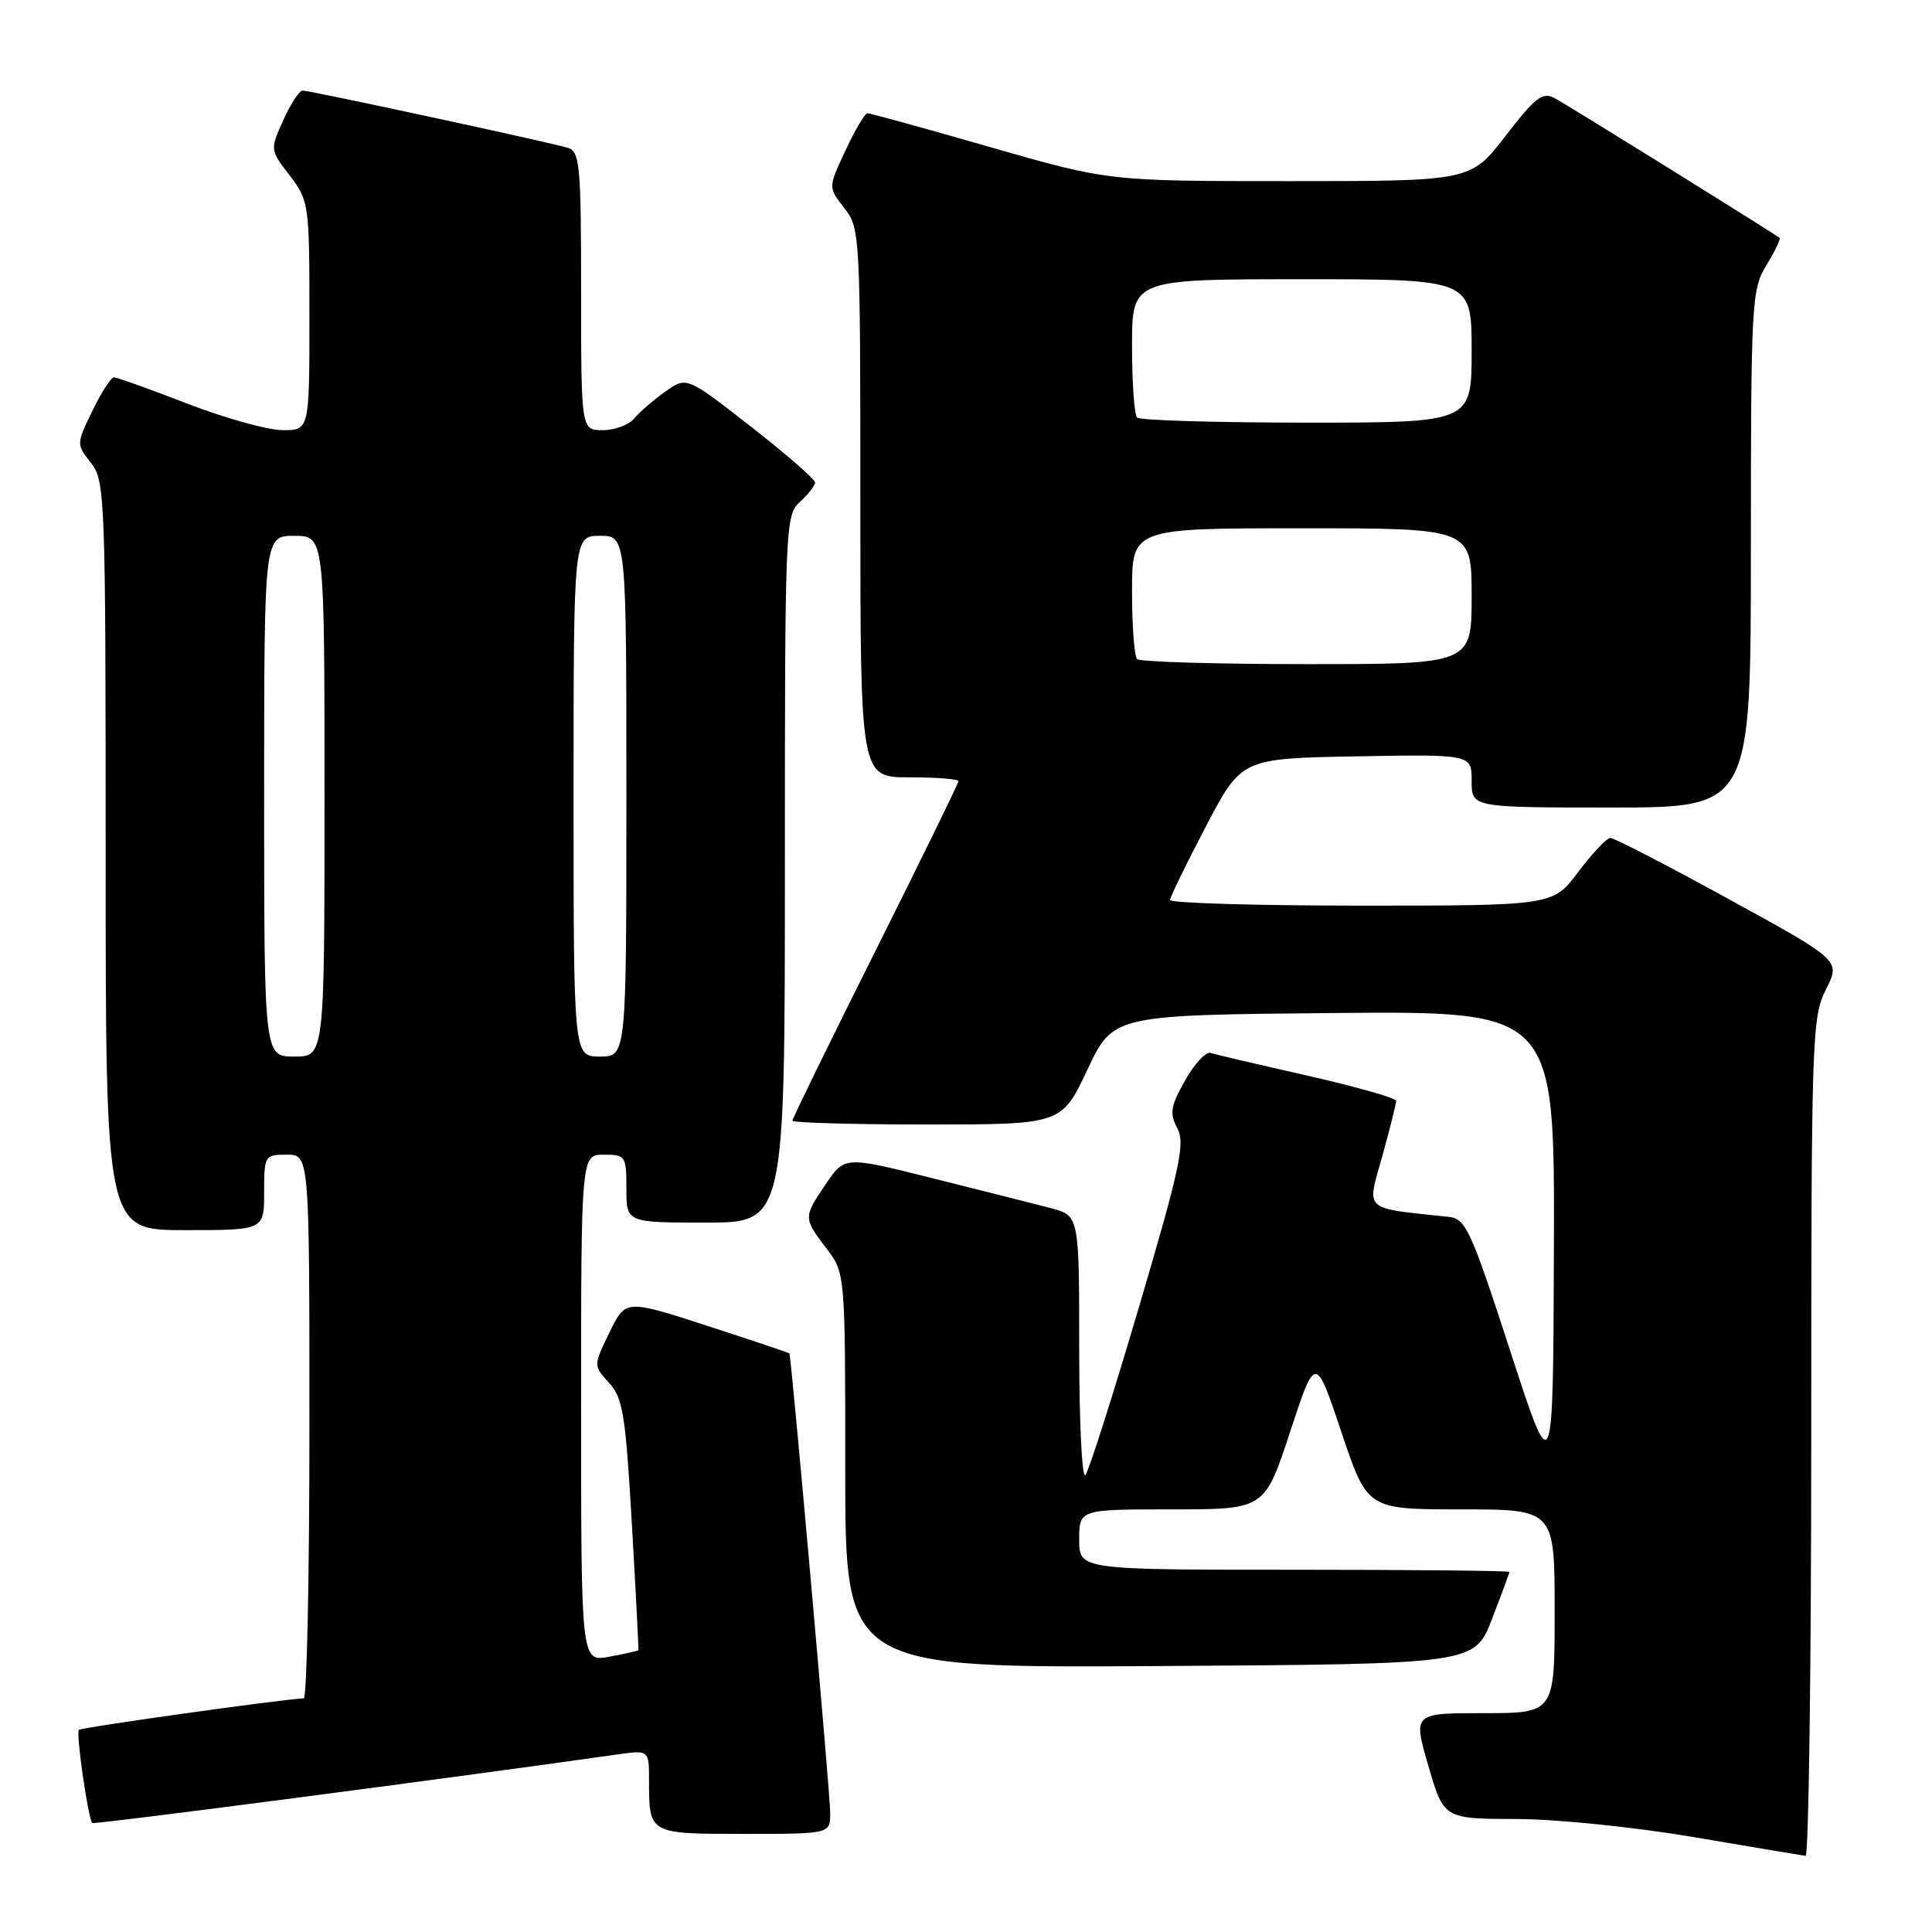 <?xml version="1.0" encoding="UTF-8" standalone="no"?>
<!DOCTYPE svg PUBLIC "-//W3C//DTD SVG 1.1//EN" "http://www.w3.org/Graphics/SVG/1.1/DTD/svg11.dtd" >
<svg xmlns="http://www.w3.org/2000/svg" xmlns:xlink="http://www.w3.org/1999/xlink" version="1.1" viewBox="0 0 256 256">
 <g >
 <path fill="currentColor"
d=" M 240.00 190.46 C 240.00 137.37 240.09 134.75 241.95 131.10 C 243.90 127.27 243.90 127.27 229.07 119.14 C 220.91 114.66 213.85 111.01 213.37 111.03 C 212.89 111.05 210.98 113.07 209.13 115.53 C 205.77 120.00 205.77 120.00 180.38 120.00 C 166.42 120.00 155.02 119.66 155.04 119.25 C 155.06 118.84 157.19 114.45 159.79 109.50 C 164.50 100.50 164.50 100.50 179.75 100.22 C 195.00 99.95 195.00 99.95 195.00 103.47 C 195.00 107.00 195.00 107.00 213.50 107.00 C 232.00 107.00 232.00 107.00 232.00 72.75 C 232.01 39.98 232.10 38.35 234.06 35.14 C 235.19 33.29 235.97 31.66 235.80 31.52 C 235.10 30.94 207.71 13.91 205.99 13.00 C 204.40 12.14 203.43 12.89 199.50 18.00 C 194.88 24.00 194.88 24.00 170.89 24.00 C 146.90 24.00 146.90 24.00 131.23 19.50 C 122.60 17.02 115.28 15.00 114.95 15.00 C 114.61 15.00 113.30 17.21 112.04 19.92 C 109.73 24.84 109.73 24.84 111.87 27.56 C 113.96 30.21 114.00 31.02 114.00 66.63 C 114.00 103.00 114.00 103.00 120.50 103.00 C 124.08 103.00 127.00 103.23 127.00 103.51 C 127.00 103.79 122.05 113.91 116.00 126.00 C 109.95 138.09 105.00 148.21 105.00 148.49 C 105.00 148.77 113.02 149.00 122.83 149.00 C 140.65 149.00 140.65 149.00 144.08 141.75 C 147.50 134.50 147.50 134.50 176.75 134.23 C 206.00 133.97 206.00 133.97 205.90 165.23 C 205.80 196.50 205.80 196.50 200.11 179.00 C 194.89 162.94 194.22 161.48 191.96 161.24 C 180.46 160.01 181.10 160.59 183.15 153.23 C 184.17 149.55 185.00 146.24 185.00 145.87 C 185.00 145.50 179.71 144.00 173.25 142.53 C 166.79 141.07 161.00 139.71 160.39 139.52 C 159.77 139.33 158.26 140.97 157.02 143.18 C 155.10 146.59 154.95 147.53 156.00 149.49 C 157.06 151.49 156.38 154.69 150.93 173.15 C 147.47 184.89 144.27 194.93 143.82 195.45 C 143.37 195.97 143.00 188.45 143.00 178.74 C 143.00 161.08 143.00 161.08 139.25 160.09 C 137.19 159.55 130.20 157.78 123.72 156.16 C 111.93 153.20 111.93 153.20 109.47 156.83 C 106.43 161.31 106.43 161.38 109.50 165.41 C 112.00 168.69 112.00 168.69 112.00 194.86 C 112.00 221.02 112.00 221.02 153.69 220.76 C 195.38 220.50 195.38 220.50 197.69 214.54 C 198.96 211.26 200.00 208.44 200.00 208.29 C 200.00 208.13 187.18 208.00 171.50 208.00 C 143.00 208.00 143.00 208.00 143.00 204.00 C 143.00 200.00 143.00 200.00 155.29 200.00 C 167.57 200.00 167.57 200.00 170.94 189.75 C 174.31 179.50 174.31 179.50 177.74 189.75 C 181.17 200.00 181.17 200.00 193.58 200.00 C 206.00 200.00 206.00 200.00 206.00 213.50 C 206.00 227.00 206.00 227.00 196.61 227.00 C 187.23 227.00 187.23 227.00 189.27 234.00 C 191.31 241.00 191.31 241.00 200.91 241.03 C 206.31 241.04 216.61 242.10 224.50 243.44 C 232.20 244.75 238.84 245.86 239.25 245.91 C 239.66 245.96 240.00 221.01 240.00 190.46 Z  M 110.01 240.25 C 110.02 237.86 104.86 179.77 104.60 179.34 C 104.54 179.25 99.64 177.60 93.69 175.67 C 82.89 172.17 82.89 172.17 80.75 176.57 C 78.62 180.96 78.62 180.96 80.70 183.23 C 82.54 185.23 82.89 187.45 83.73 202.00 C 84.25 211.07 84.64 218.57 84.59 218.66 C 84.54 218.75 82.81 219.14 80.75 219.52 C 77.00 220.22 77.00 220.22 77.00 186.61 C 77.00 153.00 77.00 153.00 80.00 153.00 C 82.89 153.00 83.00 153.17 83.00 157.50 C 83.00 162.00 83.00 162.00 93.50 162.00 C 104.00 162.00 104.00 162.00 104.00 115.15 C 104.00 69.58 104.05 68.26 106.00 66.50 C 107.10 65.50 108.00 64.35 108.00 63.93 C 108.00 63.51 104.17 60.18 99.49 56.52 C 90.98 49.88 90.98 49.88 88.15 51.89 C 86.60 53.00 84.74 54.60 84.04 55.45 C 83.33 56.30 81.46 57.00 79.88 57.00 C 77.00 57.00 77.00 57.00 77.00 38.57 C 77.00 21.88 76.83 20.08 75.25 19.59 C 72.91 18.87 41.10 12.00 40.09 12.00 C 39.66 12.00 38.51 13.76 37.54 15.92 C 35.77 19.83 35.78 19.84 38.39 23.26 C 40.94 26.61 41.00 27.04 41.00 41.84 C 41.00 57.00 41.00 57.00 37.46 57.00 C 35.52 57.00 29.85 55.42 24.86 53.50 C 19.88 51.57 15.48 50.00 15.10 50.00 C 14.71 50.00 13.43 51.99 12.25 54.43 C 10.11 58.83 10.11 58.87 12.05 61.33 C 13.92 63.72 14.00 65.74 14.00 113.41 C 14.00 163.00 14.00 163.00 24.50 163.00 C 35.00 163.00 35.00 163.00 35.00 158.00 C 35.00 153.11 35.07 153.00 38.00 153.00 C 41.00 153.00 41.00 153.00 41.00 189.00 C 41.00 208.80 40.66 225.02 40.25 225.04 C 37.23 225.18 10.77 228.89 10.45 229.22 C 10.04 229.62 11.68 241.02 12.23 241.56 C 12.46 241.79 60.20 235.55 81.75 232.48 C 86.00 231.88 86.00 231.88 86.00 235.86 C 86.00 243.04 85.92 243.00 98.61 243.00 C 110.00 243.00 110.00 243.00 110.01 240.25 Z  M 150.67 87.33 C 150.30 86.97 150.00 82.92 150.00 78.33 C 150.00 70.00 150.00 70.00 172.50 70.00 C 195.00 70.00 195.00 70.00 195.00 79.00 C 195.00 88.00 195.00 88.00 173.17 88.00 C 161.16 88.00 151.03 87.70 150.67 87.33 Z  M 150.67 55.33 C 150.30 54.97 150.00 50.69 150.00 45.83 C 150.00 37.00 150.00 37.00 172.50 37.00 C 195.00 37.00 195.00 37.00 195.00 46.50 C 195.00 56.00 195.00 56.00 173.17 56.00 C 161.16 56.00 151.03 55.70 150.67 55.33 Z  M 35.00 105.50 C 35.00 71.00 35.00 71.00 39.00 71.00 C 43.00 71.00 43.00 71.00 43.00 105.50 C 43.00 140.00 43.00 140.00 39.00 140.00 C 35.00 140.00 35.00 140.00 35.00 105.50 Z  M 76.00 105.50 C 76.00 71.00 76.00 71.00 79.50 71.00 C 83.00 71.00 83.00 71.00 83.00 105.50 C 83.00 140.00 83.00 140.00 79.50 140.00 C 76.00 140.00 76.00 140.00 76.00 105.50 Z "/>
</g>
</svg>